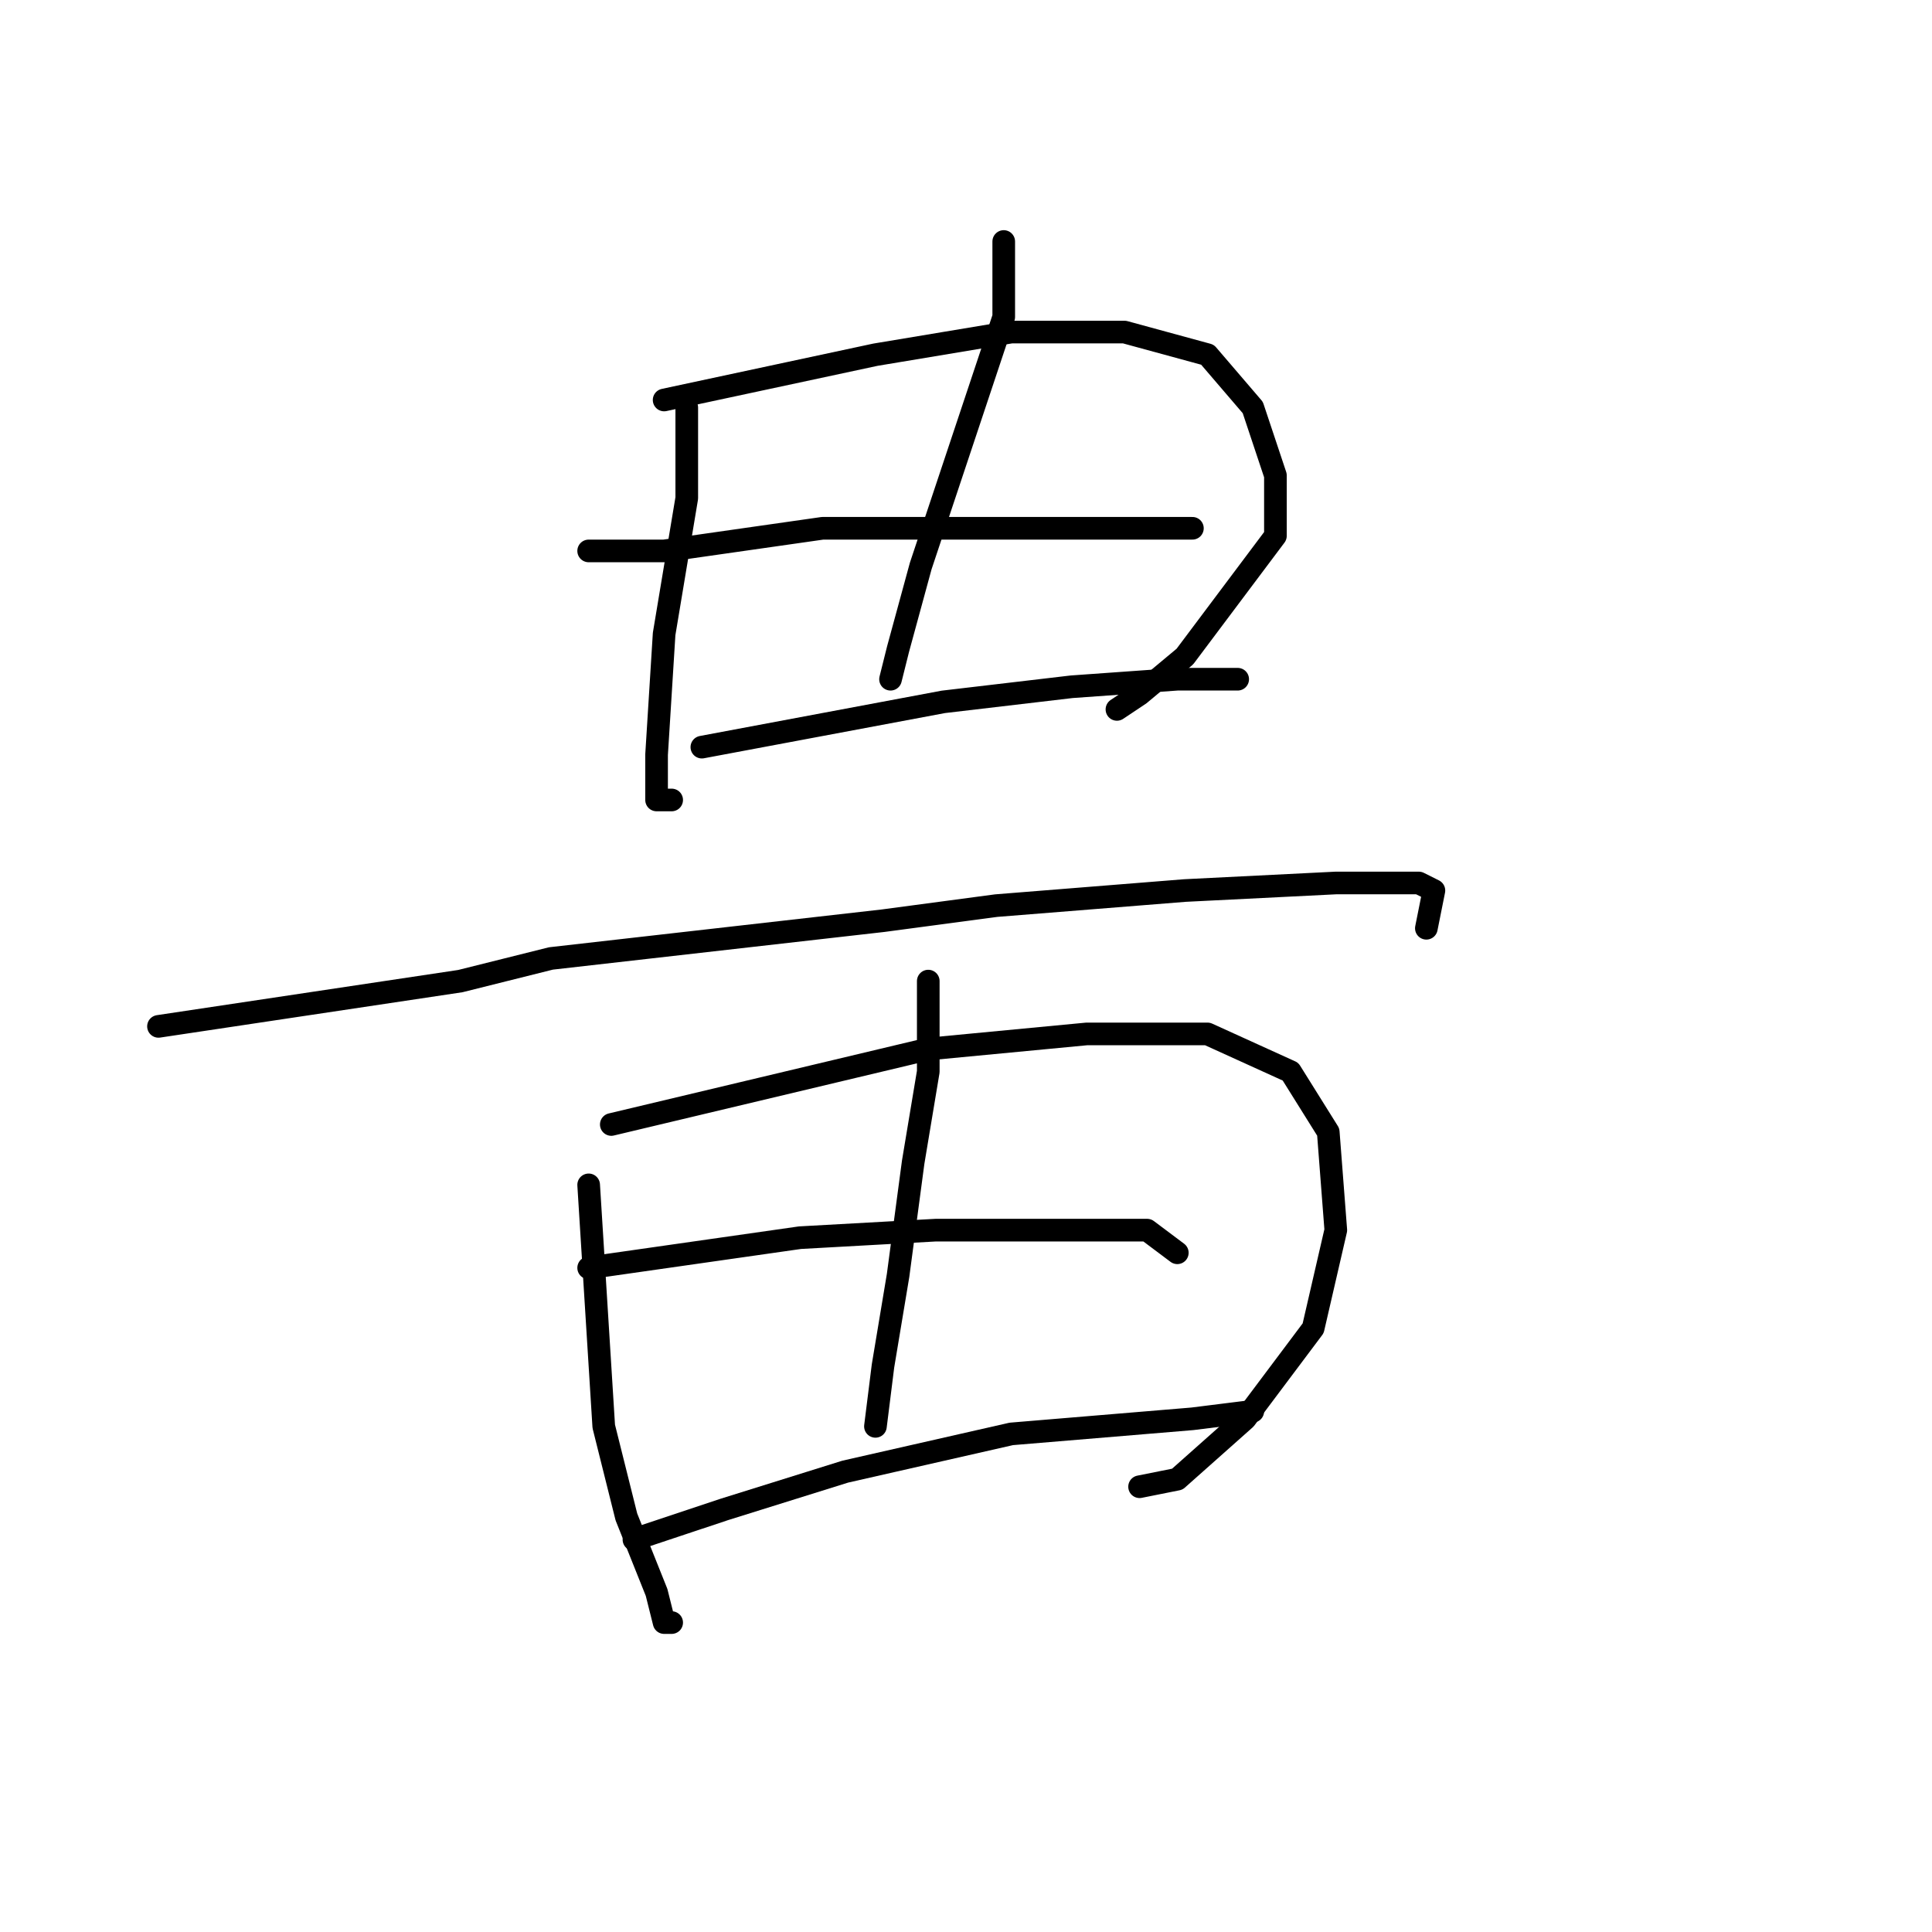 <?xml version="1.0" standalone="no"?>
    <svg width="256" height="256" xmlns="http://www.w3.org/2000/svg" version="1.1">
    <polyline stroke="black" stroke-width="3" stroke-linecap="round" fill="transparent" stroke-linejoin="round" points="91 54 91 60 91 66 89 78 88 84 87 100 87 106 89 106 89 106 " />
        <polyline stroke="black" stroke-width="3" stroke-linecap="round" fill="transparent" stroke-linejoin="round" points="88 53 102 50 116 47 134 44 149 44 160 47 166 54 169 63 169 71 163 79 157 87 151 92 148 94 148 94 " />
        <polyline stroke="black" stroke-width="3" stroke-linecap="round" fill="transparent" stroke-linejoin="round" points="133 32 133 37 133 42 129 54 124 69 122 75 119 86 118 90 118 90 " />
        <polyline stroke="black" stroke-width="3" stroke-linecap="round" fill="transparent" stroke-linejoin="round" points="78 73 83 73 88 73 109 70 117 70 125 70 141 70 153 70 158 70 158 70 " />
        <polyline stroke="black" stroke-width="3" stroke-linecap="round" fill="transparent" stroke-linejoin="round" points="93 99 109 96 125 93 142 91 156 90 164 90 164 90 " />
        <polyline stroke="black" stroke-width="3" stroke-linecap="round" fill="transparent" stroke-linejoin="round" points="21 136 41 133 61 130 73 127 117 122 132 120 157 118 177 117 188 117 190 118 189 123 189 123 " />
        <polyline stroke="black" stroke-width="3" stroke-linecap="round" fill="transparent" stroke-linejoin="round" points="78 157 79 173 80 189 83 201 87 211 88 215 89 215 89 215 " />
        <polyline stroke="black" stroke-width="3" stroke-linecap="round" fill="transparent" stroke-linejoin="round" points="81 149 102 144 123 139 144 137 160 137 171 142 176 150 177 163 174 176 165 188 156 196 151 197 151 197 " />
        <polyline stroke="black" stroke-width="3" stroke-linecap="round" fill="transparent" stroke-linejoin="round" points="123 130 123 136 123 142 121 154 119 169 117 181 116 189 116 189 " />
        <polyline stroke="black" stroke-width="3" stroke-linecap="round" fill="transparent" stroke-linejoin="round" points="78 168 92 166 106 164 124 163 139 163 152 163 156 166 156 166 " />
        <polyline stroke="black" stroke-width="3" stroke-linecap="round" fill="transparent" stroke-linejoin="round" points="84 204 90 202 96 200 112 195 134 190 158 188 166 187 166 187 " />
        </svg>